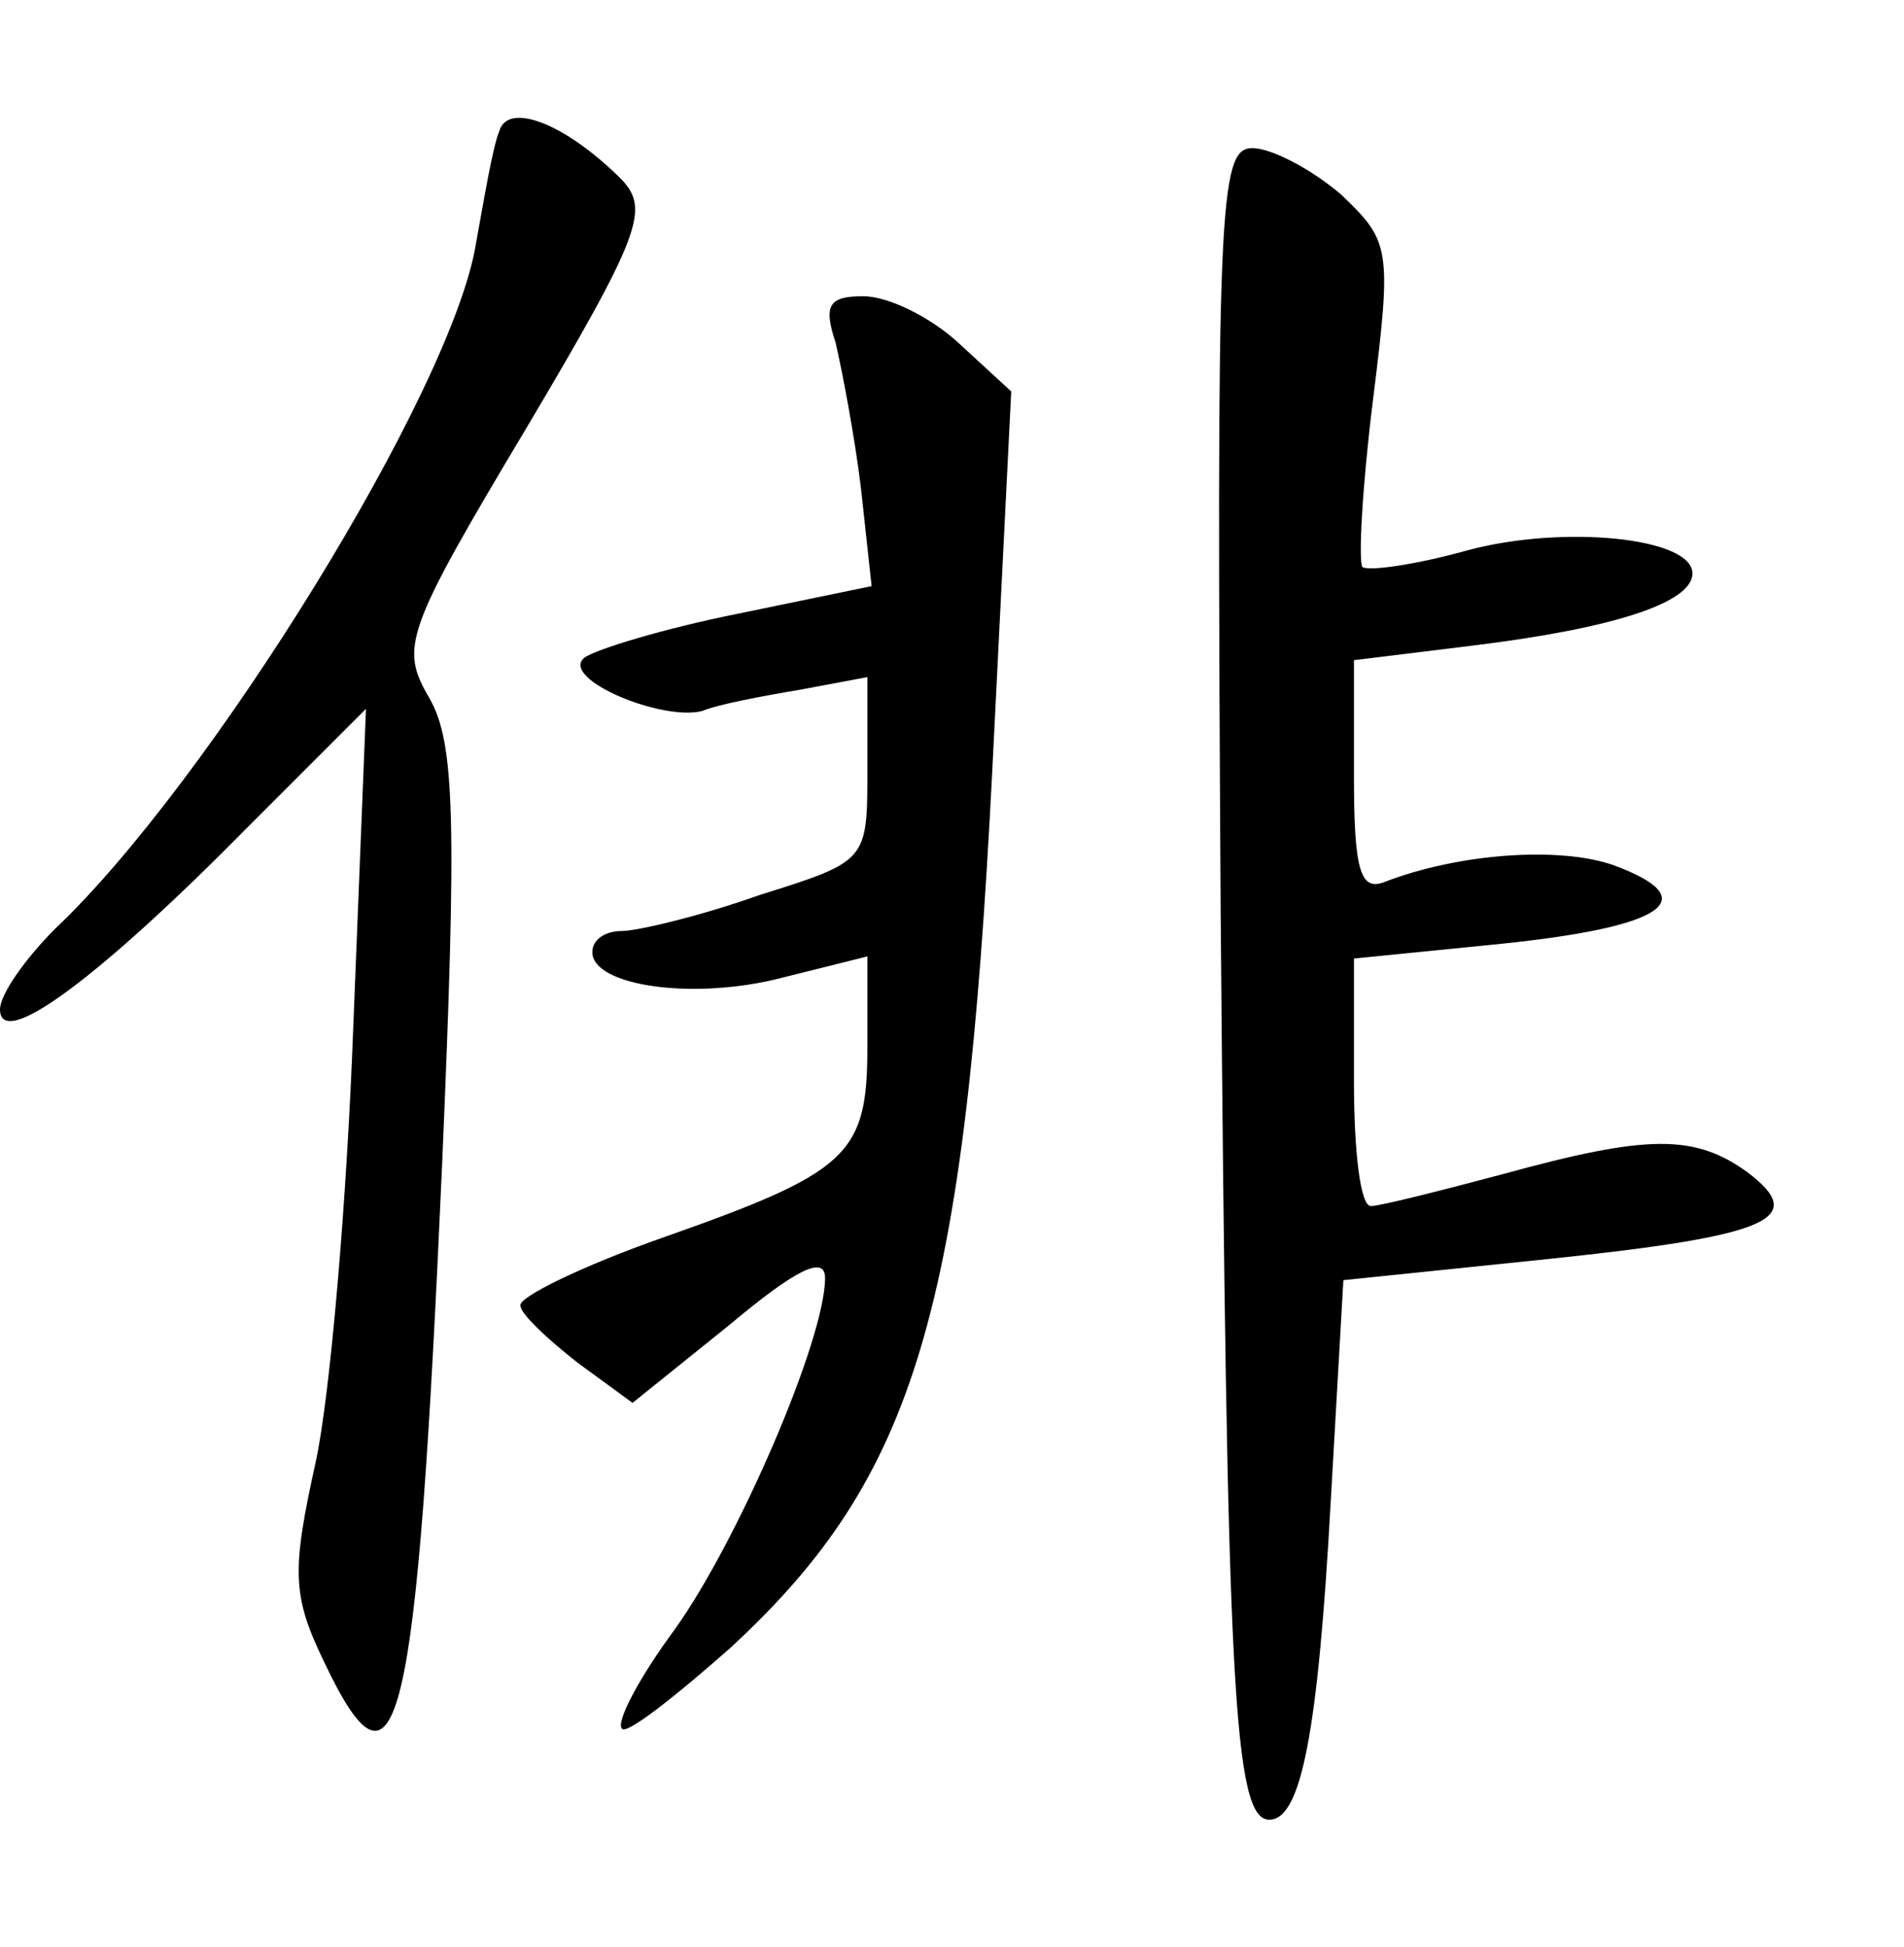 <?xml version="1.0" standalone="no"?>
<!DOCTYPE svg PUBLIC "-//W3C//DTD SVG 20010904//EN"
 "http://www.w3.org/TR/2001/REC-SVG-20010904/DTD/svg10.dtd">
<svg version="1.0" xmlns="http://www.w3.org/2000/svg"
 width="90pt" height="92pt" viewBox="0 0 90 92"
 preserveAspectRatio="xMidYMid meet">
<g transform="translate(0,92) scale(0.1,-0.1)"
fill="#000000" stroke="none">
<path d="M236 858 c-3 -7 -7 -31 -11 -53 -11 -69 -126 -255 -199 -324 -14 -14
-26 -31 -26 -38 0 -20 47 15 117 86 l56 56 -6 -150 c-3 -82 -11 -176 -18 -207
-11 -50 -11 -62 4 -93 35 -74 44 -35 56 235 7 163 6 199 -6 220 -14 24 -12 31
46 128 54 91 58 103 45 117 -27 27 -54 37 -58 23z"/>
<path d="M577 488 c3 -364 6 -428 23 -428 15 0 23 41 29 150 l6 105 97 10
c105 11 123 19 94 41 -25 18 -47 18 -116 -1 -30 -8 -58 -15 -62 -15 -5 0 -8
26 -8 59 l0 58 70 7 c77 8 96 21 53 37 -25 9 -73 6 -109 -8 -11 -4 -14 6 -14
50 l0 55 57 7 c65 8 103 20 103 34 0 17 -61 23 -106 11 -25 -7 -47 -10 -50 -8
-2 3 0 39 5 79 9 72 8 75 -15 97 -14 12 -33 22 -42 22 -16 0 -17 -27 -15 -362z"/>
<path d="M395 758 c3 -13 9 -44 12 -69 l5 -46 -63 -13 c-35 -7 -68 -17 -73
-21 -11 -10 37 -30 56 -25 7 3 28 7 46 10 l32 6 0 -44 c0 -43 0 -43 -51 -59
-28 -10 -58 -17 -65 -17 -8 0 -14 -4 -14 -10 0 -16 48 -23 90 -12 l40 10 0
-43 c0 -51 -9 -59 -97 -90 -37 -13 -68 -28 -67 -32 0 -4 13 -16 27 -27 l26
-19 46 37 c31 26 45 33 45 22 0 -29 -41 -124 -71 -166 -17 -23 -28 -44 -25
-47 2 -3 25 15 51 38 88 81 111 159 124 414 l9 180 -25 23 c-13 12 -33 22 -45
22 -16 0 -19 -4 -13 -22z"/>
</g>
</svg>
